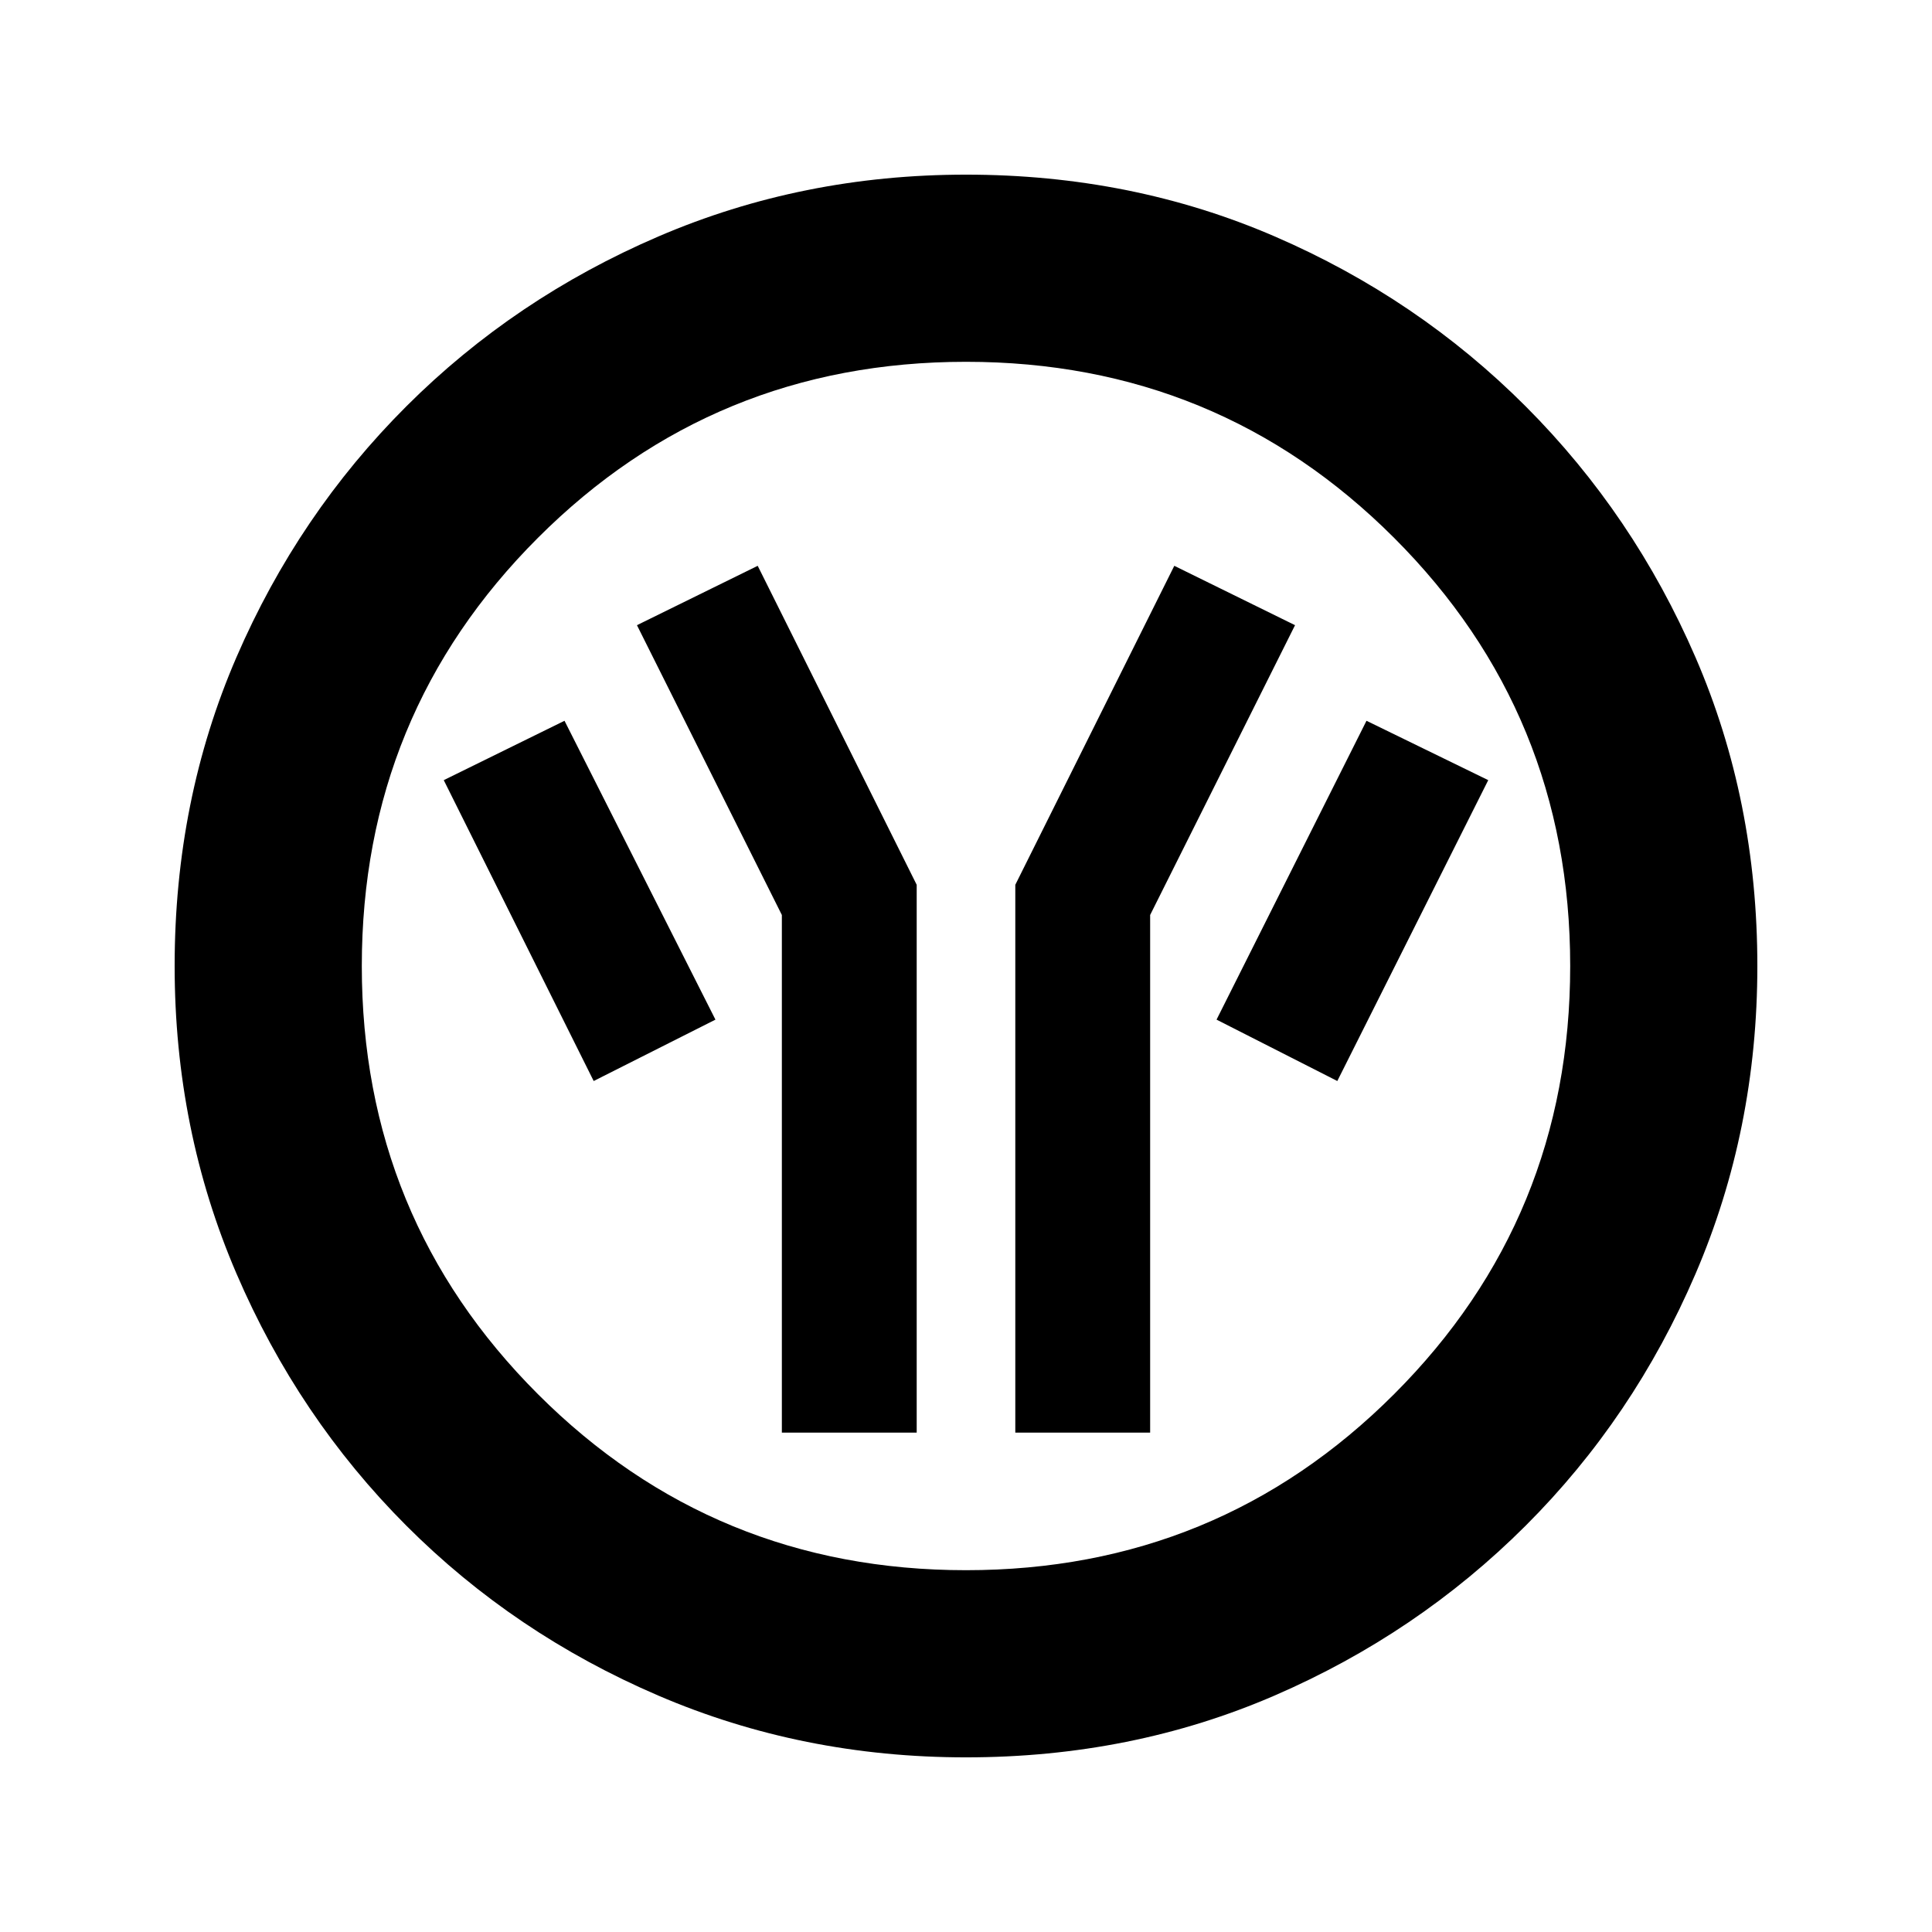 <svg xmlns="http://www.w3.org/2000/svg" height="20" viewBox="0 -960 960 960" width="20"><path d="M388.5-248.15h67v-272.2l-79-158.5-60 29.5 72 144v257.2Zm116 0h67v-257.2l72-144-60-29.5-79 158.5v272.2Zm160-174.7 75-149.5-60.5-29.5-74.5 148.5 60 30.5Zm-369.5 0 60.5-30.5-75-148.5-60 29.5 74.5 149.5ZM480-86.78q-81.43 0-152.97-30.73-71.54-30.72-125.19-84.46-53.64-53.74-84.35-125.21Q86.78-398.65 86.78-480q0-82.43 30.73-153.47 30.72-71.04 84.46-124.69 53.74-53.64 125.21-84.35 71.47-30.71 152.82-30.71 82.43 0 153.47 30.73 71.04 30.72 124.69 84.46 53.64 53.74 84.35 124.71 30.71 70.97 30.71 153.32 0 81.43-30.73 152.97-30.72 71.54-84.46 125.19-53.74 53.64-124.71 84.35Q562.35-86.78 480-86.78Zm0-93q125.24 0 212.73-87.49T780.22-480q0-125.24-87.49-212.73T480-780.22q-125.24 0-212.73 87.49T179.78-480q0 125.24 87.49 212.73T480-179.78ZM480-480Z"/></svg>